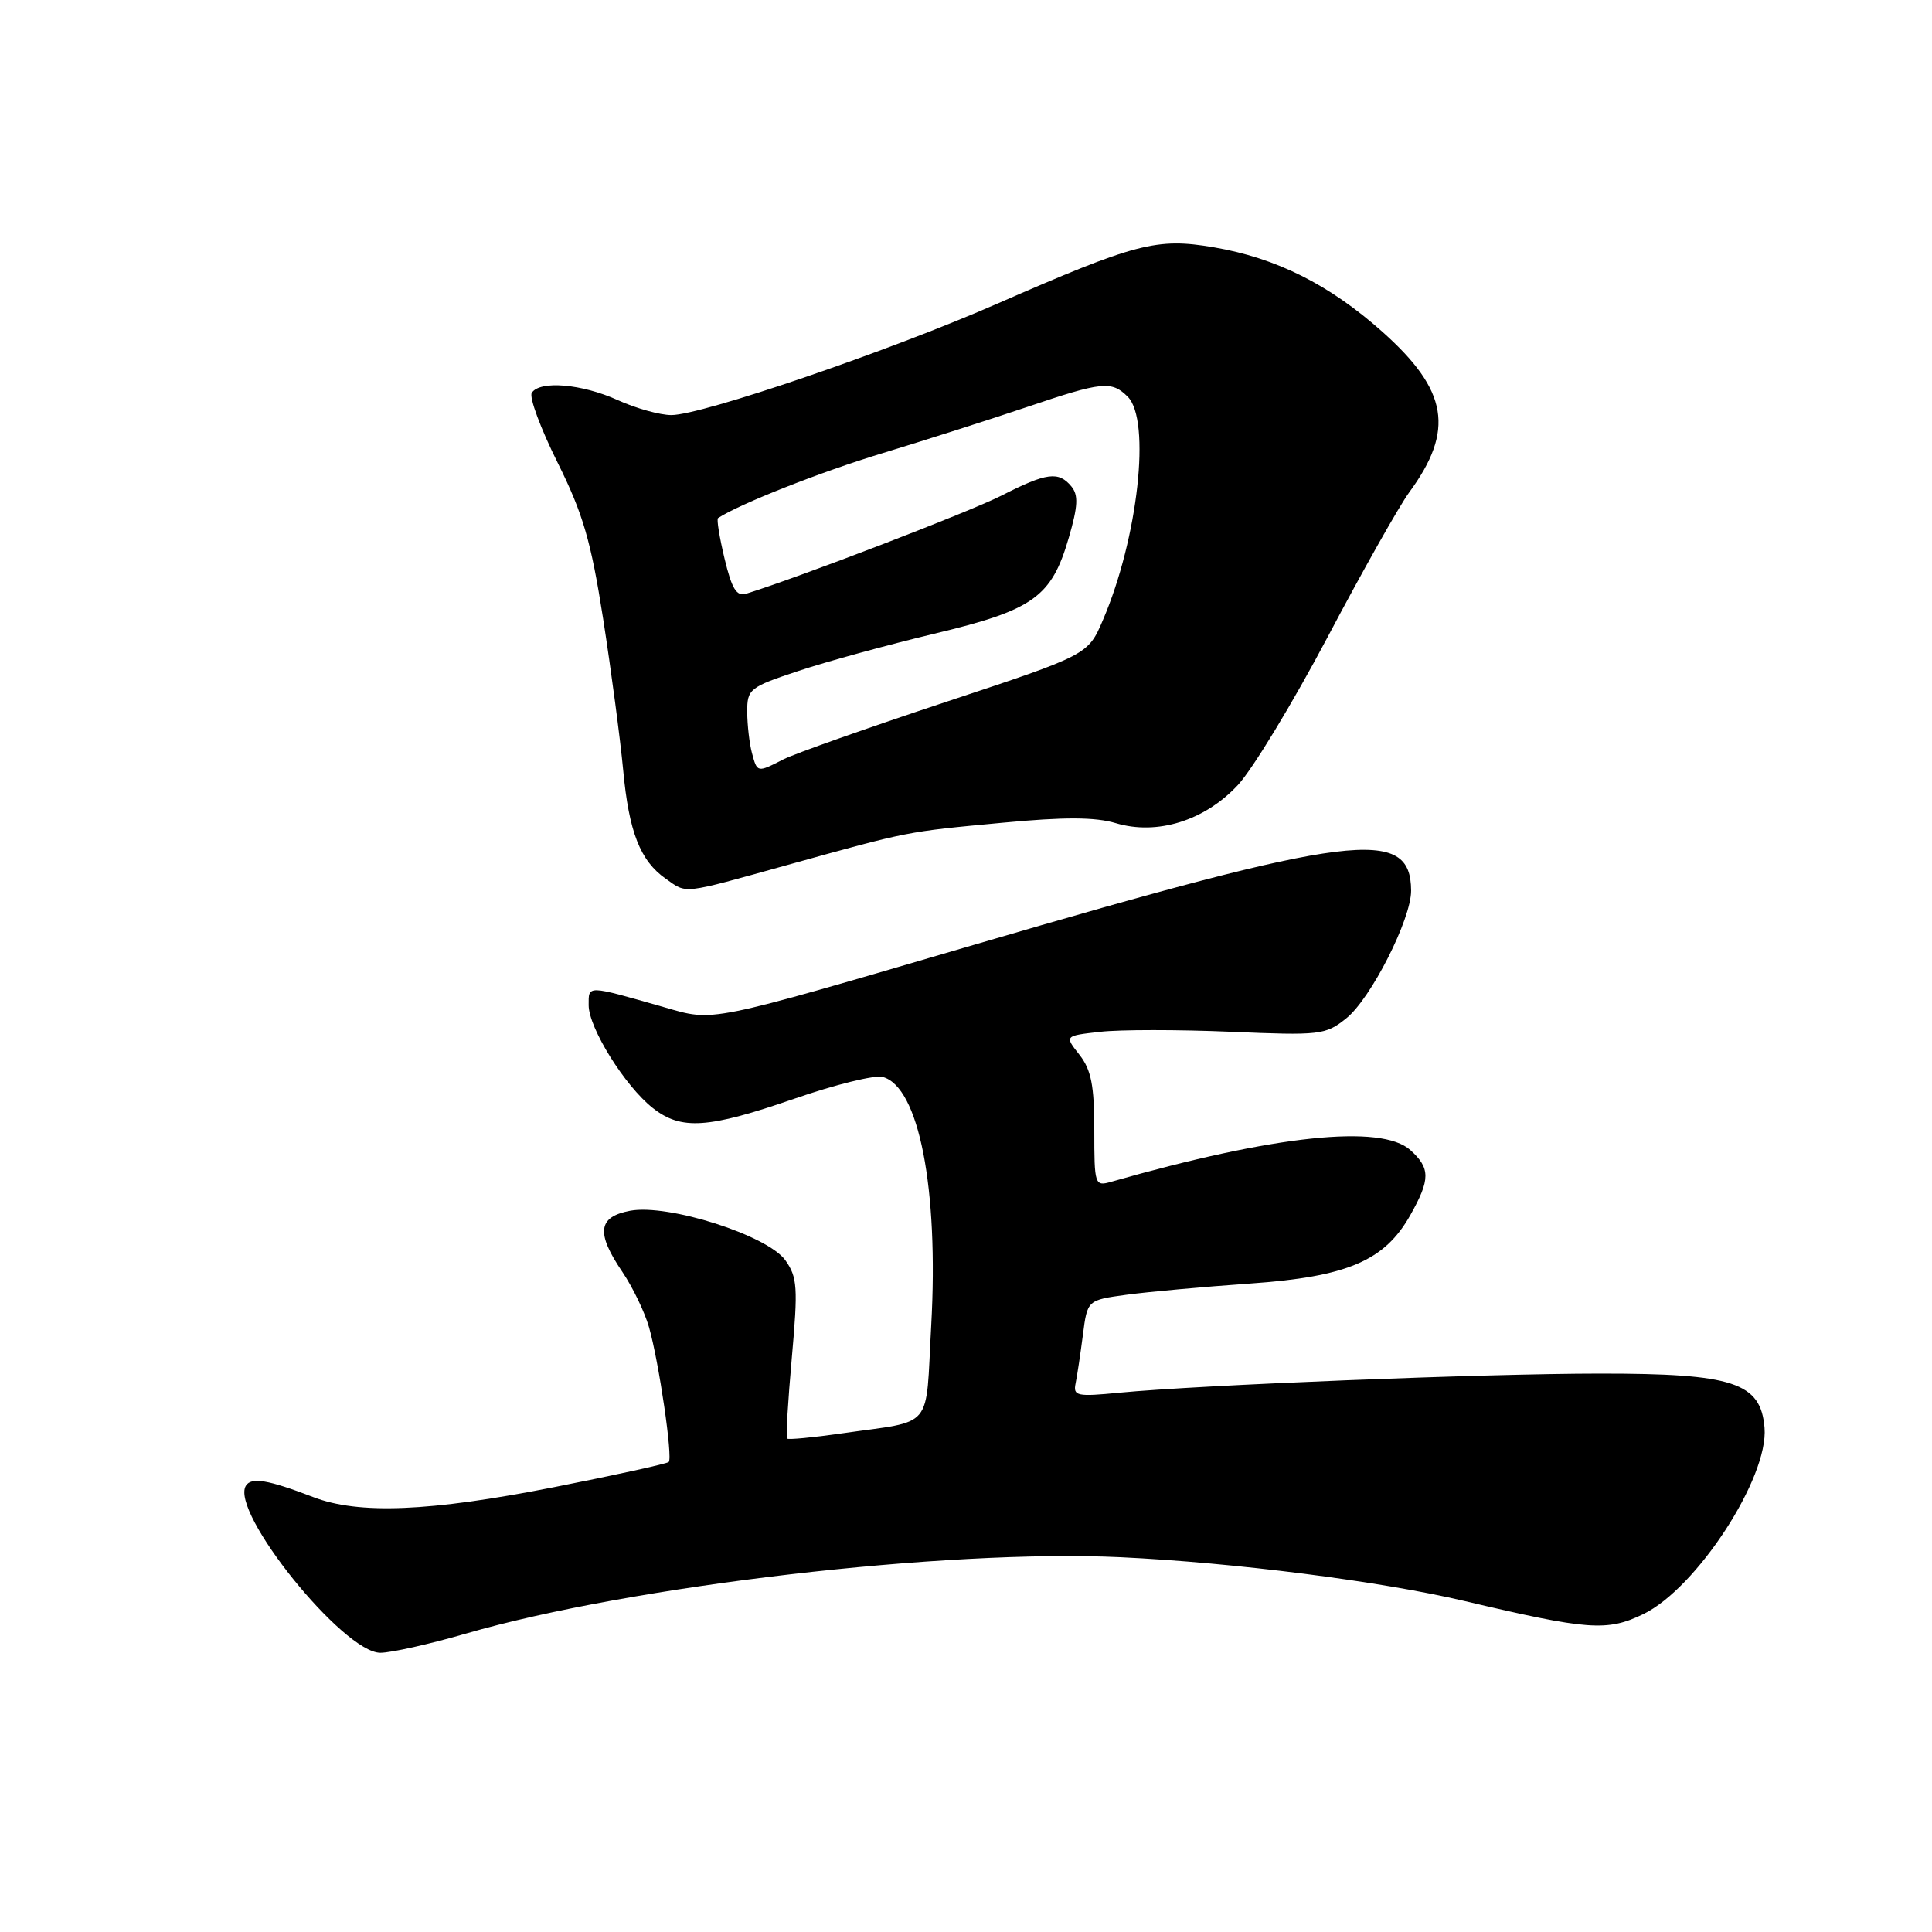 <?xml version="1.0" encoding="UTF-8" standalone="no"?>
<!DOCTYPE svg PUBLIC "-//W3C//DTD SVG 1.1//EN" "http://www.w3.org/Graphics/SVG/1.1/DTD/svg11.dtd" >
<svg xmlns="http://www.w3.org/2000/svg" xmlns:xlink="http://www.w3.org/1999/xlink" version="1.1" viewBox="0 0 256 256">
 <g >
 <path fill="currentColor"
d=" M 61.73 216.46 C 83.60 210.12 125.39 205.25 148.50 206.34 C 163.54 207.05 182.92 209.52 194.00 212.13 C 210.49 216.02 212.95 216.20 217.74 213.88 C 224.81 210.46 234.36 195.79 233.81 189.19 C 233.31 183.19 229.70 182.00 212.00 182.01 C 196.79 182.01 158.88 183.52 148.32 184.54 C 142.71 185.09 142.18 184.98 142.52 183.32 C 142.73 182.32 143.16 179.42 143.49 176.88 C 144.08 172.27 144.08 172.27 149.29 171.56 C 152.16 171.17 159.49 170.51 165.59 170.08 C 178.52 169.18 183.47 167.07 186.88 161.00 C 189.54 156.27 189.54 154.80 186.89 152.40 C 183.04 148.92 168.89 150.41 147.25 156.59 C 145.06 157.22 145.00 157.03 145.00 149.75 C 145.00 143.82 144.59 141.75 143.03 139.76 C 141.05 137.25 141.05 137.25 145.78 136.72 C 148.37 136.42 156.12 136.42 163.00 136.71 C 174.93 137.22 175.63 137.14 178.37 134.95 C 181.63 132.36 187.01 121.77 186.98 118.00 C 186.93 109.50 179.47 110.43 129.00 125.21 C 93.42 135.63 94.69 135.38 88.00 133.46 C 77.66 130.51 78.00 130.52 78.00 133.19 C 78.00 136.20 82.81 143.92 86.50 146.82 C 90.26 149.78 93.80 149.55 105.27 145.58 C 110.64 143.72 115.90 142.42 116.95 142.70 C 121.75 143.95 124.40 157.50 123.39 175.65 C 122.61 189.71 123.91 188.15 111.55 189.93 C 107.73 190.48 104.46 190.79 104.29 190.62 C 104.12 190.46 104.41 185.63 104.92 179.91 C 105.75 170.60 105.66 169.24 104.07 167.00 C 101.71 163.69 88.54 159.49 83.50 160.43 C 79.21 161.24 78.95 163.36 82.49 168.57 C 83.85 170.59 85.43 173.87 86.00 175.87 C 87.32 180.51 89.17 193.17 88.61 193.72 C 88.38 193.95 81.51 195.46 73.35 197.07 C 56.90 200.31 47.53 200.69 41.50 198.37 C 35.51 196.07 33.30 195.70 32.58 196.87 C 30.45 200.32 45.49 219.00 50.40 219.00 C 51.81 219.00 56.91 217.86 61.73 216.46 Z  M 104.32 114.62 C 120.61 110.10 119.94 110.23 132.81 109.02 C 141.04 108.24 145.12 108.26 147.84 109.07 C 153.32 110.71 159.59 108.76 164.00 104.05 C 165.93 102.00 171.29 93.16 175.92 84.41 C 180.54 75.66 185.41 67.04 186.72 65.25 C 192.77 57.01 191.89 51.74 183.18 43.97 C 176.17 37.72 169.11 34.18 160.84 32.77 C 153.25 31.48 150.58 32.18 132.00 40.30 C 117.64 46.58 92.99 55.00 88.96 55.00 C 87.45 55.00 84.26 54.11 81.86 53.02 C 77.10 50.86 71.50 50.39 70.46 52.06 C 70.10 52.64 71.64 56.80 73.89 61.31 C 77.25 68.06 78.31 71.69 79.92 82.00 C 80.99 88.88 82.18 97.88 82.57 102.00 C 83.33 110.24 84.83 114.07 88.22 116.44 C 91.08 118.45 90.18 118.55 104.32 114.62 Z  M 99.63 99.75 C 99.30 98.51 99.02 96.07 99.01 94.33 C 99.00 91.31 99.30 91.06 105.75 88.92 C 109.46 87.68 117.58 85.46 123.79 83.97 C 136.94 80.83 139.33 79.13 141.62 71.25 C 142.84 67.05 142.91 65.60 141.96 64.45 C 140.27 62.41 138.68 62.62 132.72 65.66 C 128.50 67.81 105.72 76.56 98.87 78.67 C 97.60 79.06 96.97 78.03 96.01 74.03 C 95.33 71.20 94.94 68.78 95.14 68.65 C 98.01 66.77 108.71 62.54 117.00 60.03 C 122.78 58.27 131.38 55.52 136.12 53.92 C 146.05 50.56 147.29 50.43 149.43 52.57 C 152.53 55.68 150.80 71.30 146.15 82.14 C 144.17 86.77 144.17 86.77 125.33 93.01 C 114.98 96.44 105.28 99.87 103.80 100.62 C 100.32 102.40 100.34 102.40 99.63 99.75 Z "/>
</g>
</svg>
